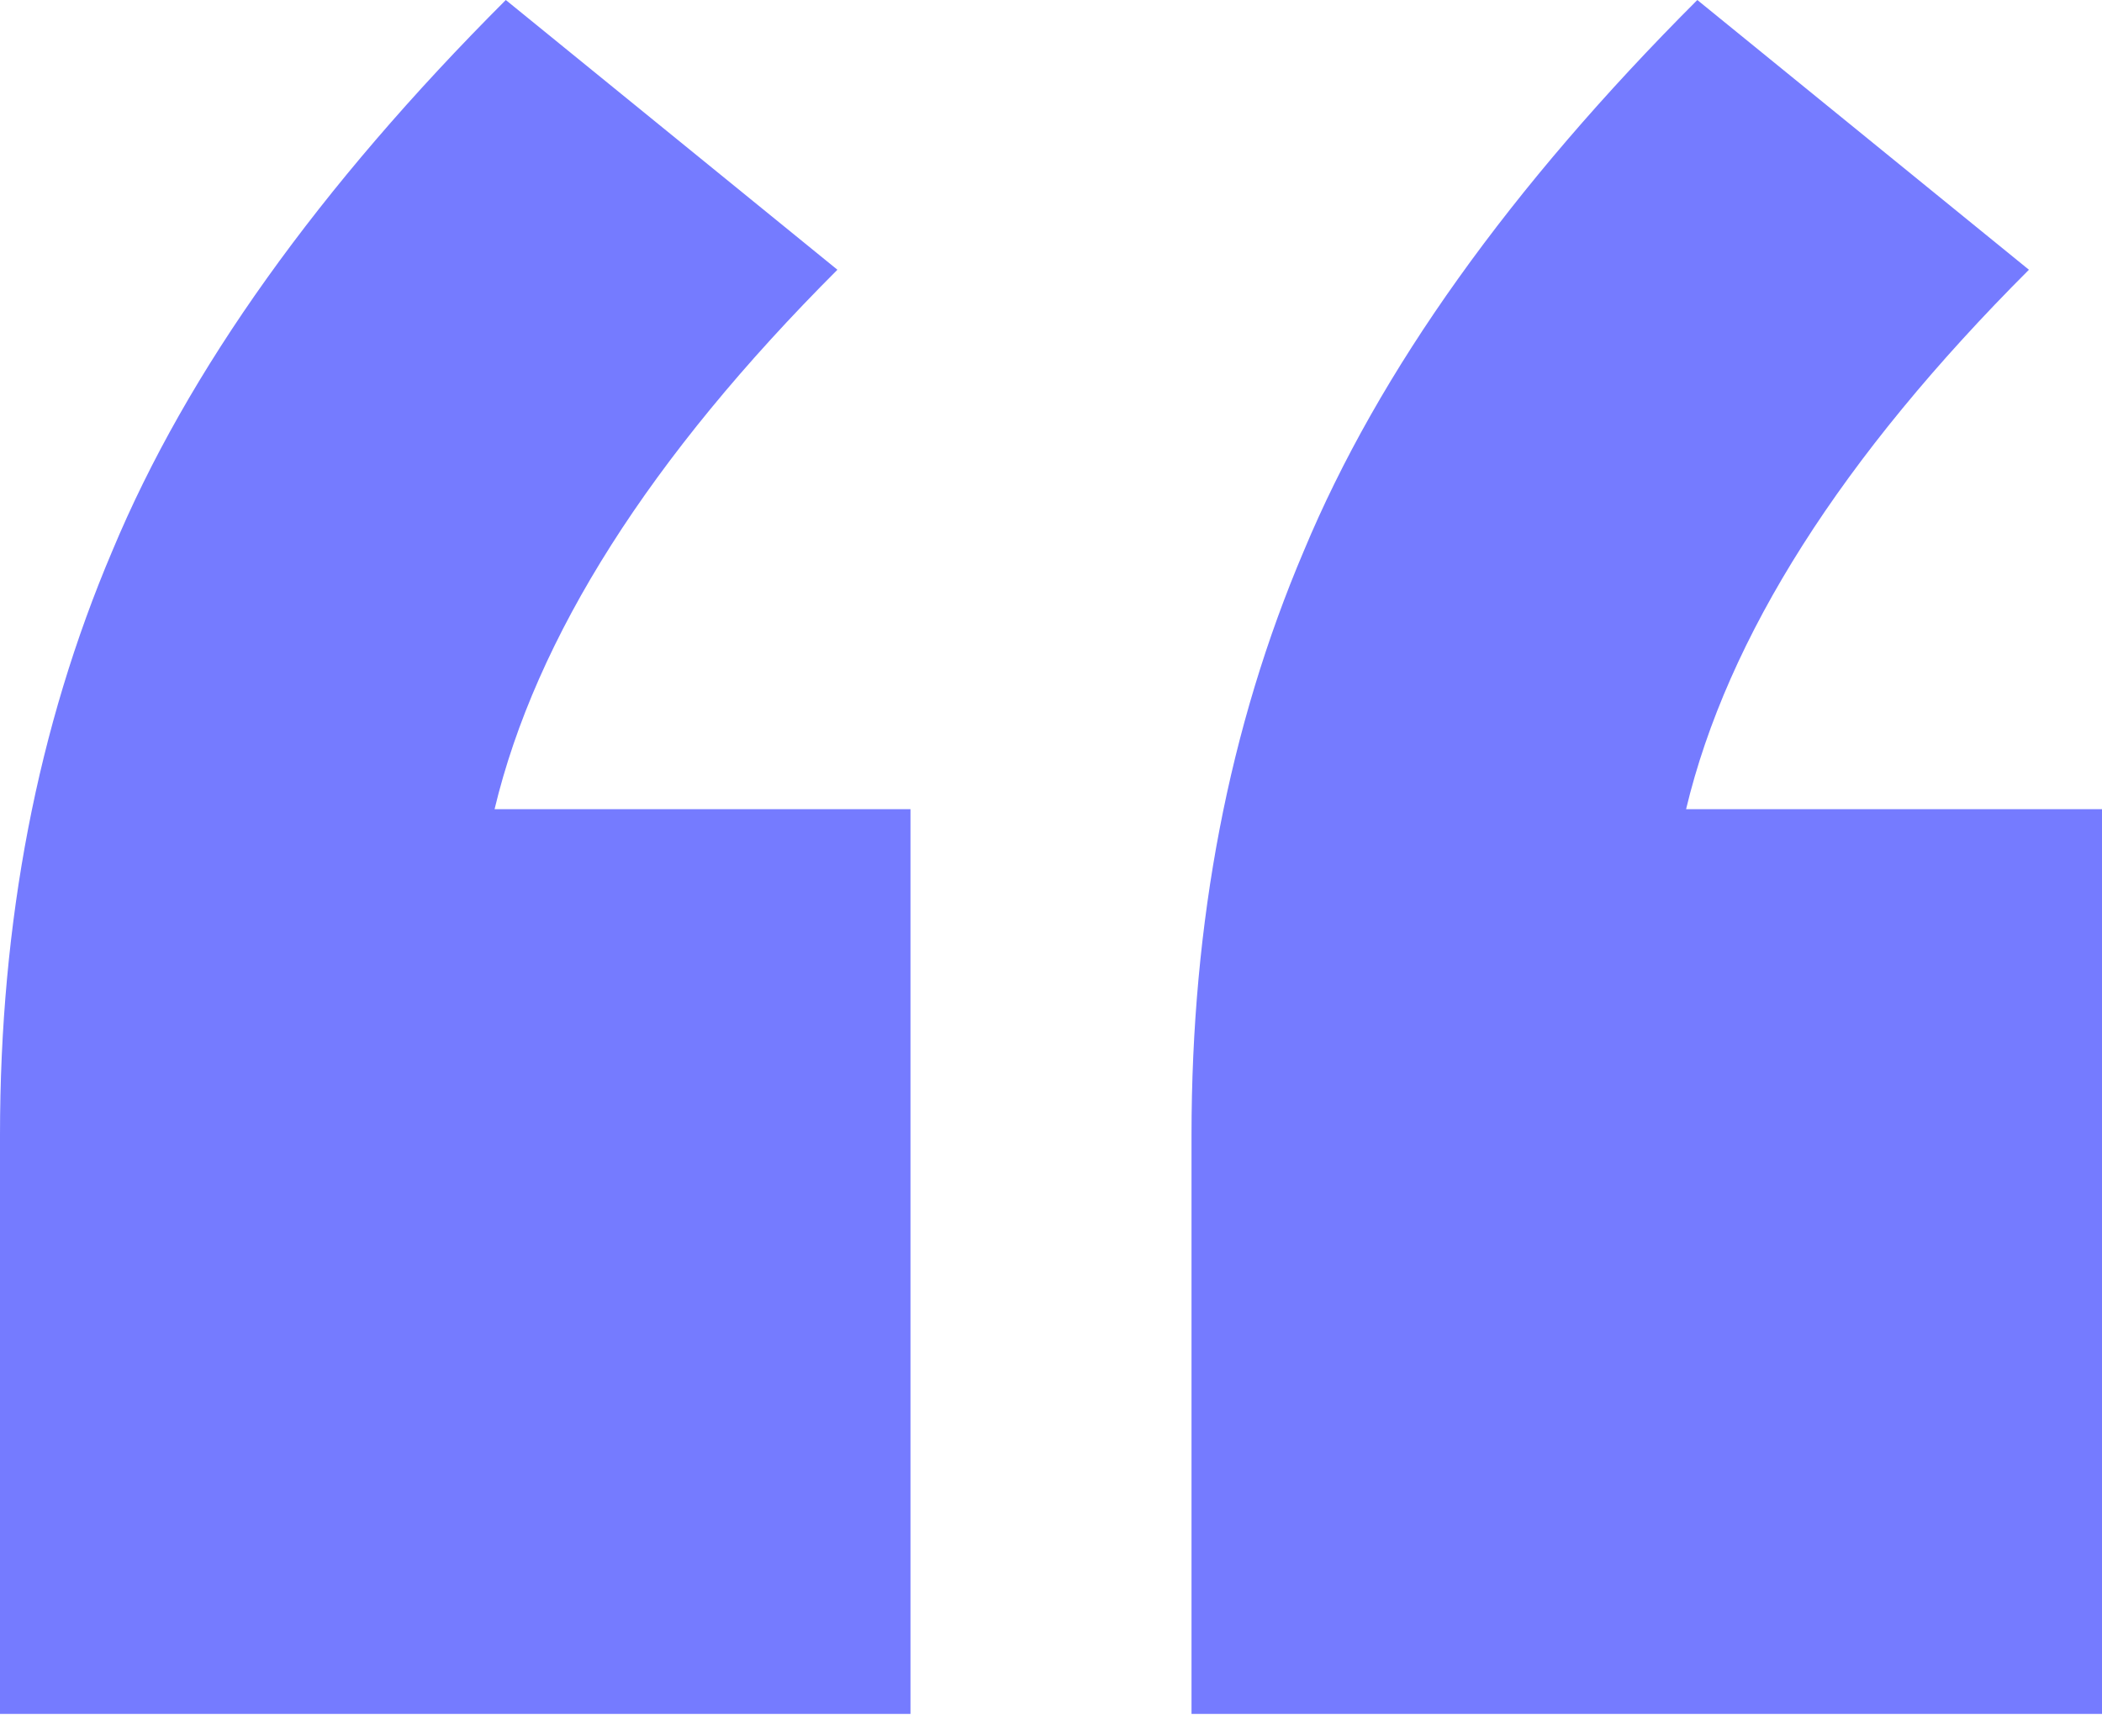 <svg width="46" height="38" viewBox="0 0 46 38" fill="none" xmlns="http://www.w3.org/2000/svg">
<path opacity="0.75" d="M0 37.513V24.845C0 20.171 0.82 15.907 2.46 12.053C4.1 8.118 6.97 4.1 11.069 0L18.326 5.904C14.226 10.004 11.726 13.939 10.823 17.711H19.925V37.513H0ZM26.075 37.513V24.845C26.075 20.171 26.895 15.907 28.535 12.053C30.175 8.118 33.045 4.1 37.144 0L44.401 5.904C40.301 10.004 37.8 13.939 36.898 17.711H46V37.513H26.075Z" fill="#474FFF"/>
</svg>
